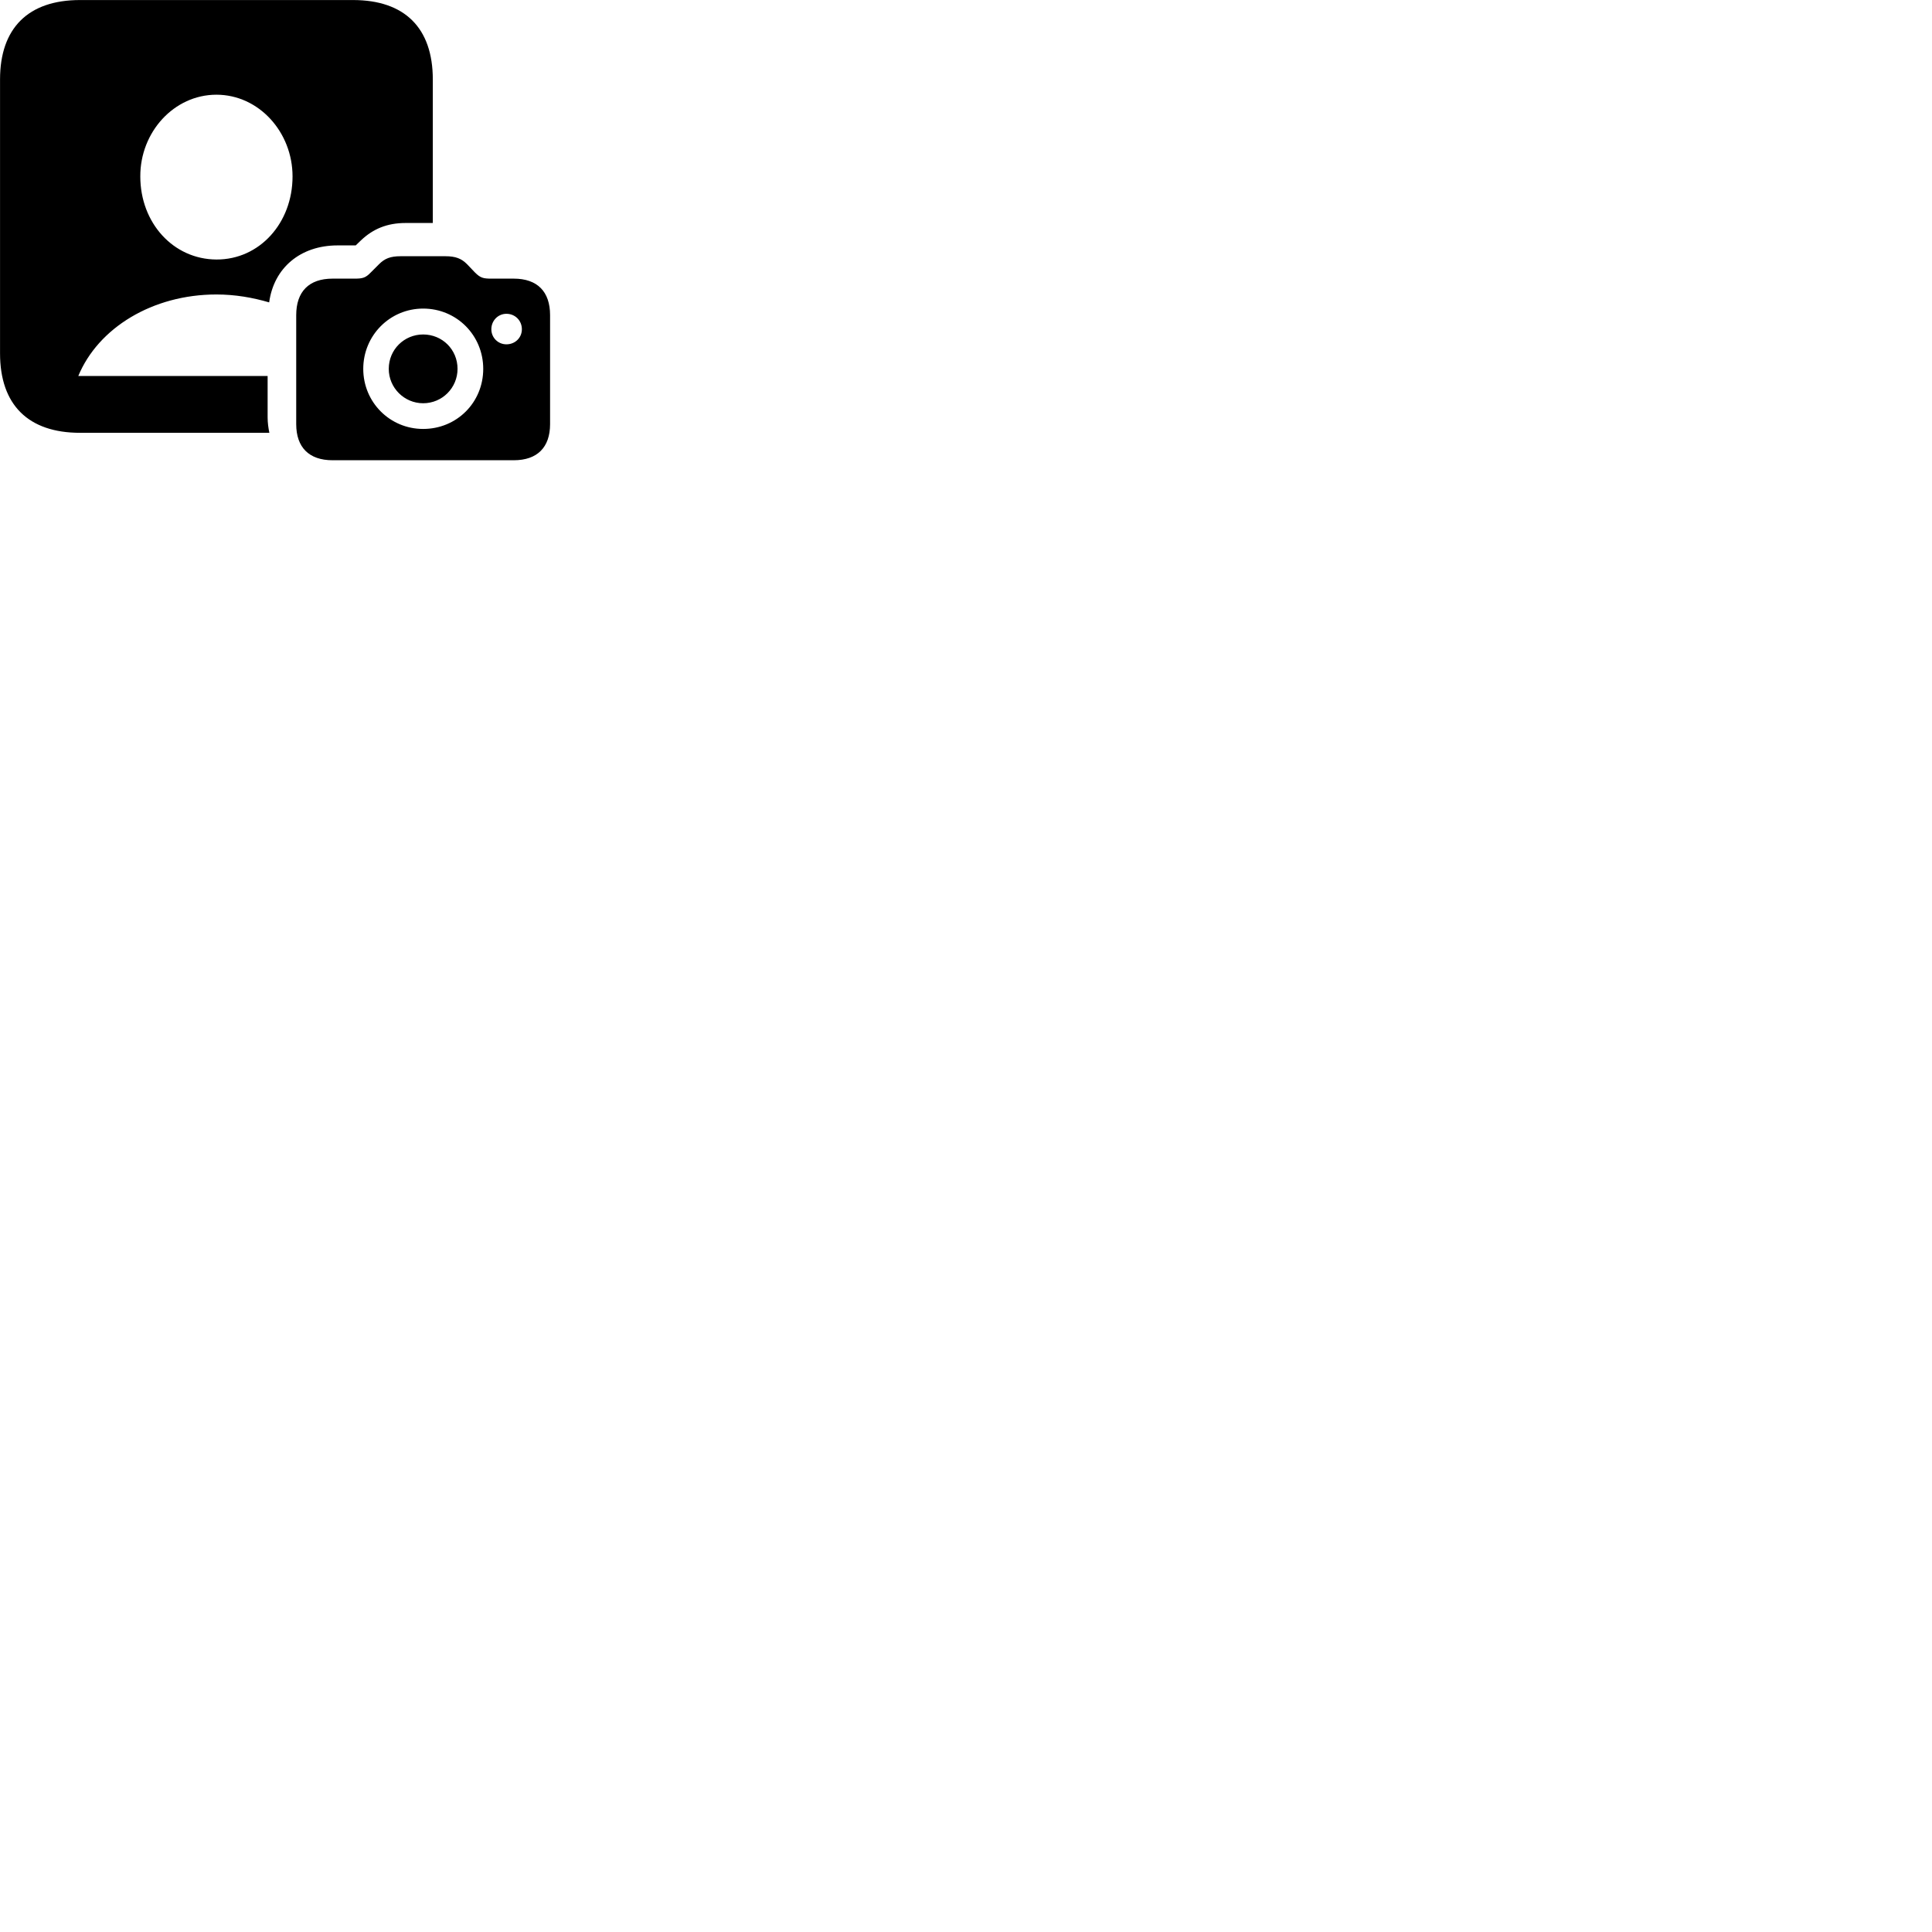 
        <svg xmlns="http://www.w3.org/2000/svg" viewBox="0 0 100 100">
            <path d="M4.142 22.402H13.942C13.892 22.162 13.852 21.882 13.852 21.602V19.462H4.052C5.082 16.972 7.892 15.242 11.202 15.242C12.172 15.242 13.082 15.402 13.932 15.652C14.172 13.872 15.542 12.702 17.472 12.702H18.412L18.682 12.442C19.302 11.852 20.032 11.542 20.992 11.542H22.402V4.112C22.402 1.452 20.952 0.002 18.272 0.002H4.142C1.462 0.002 0.002 1.452 0.002 4.112V18.292C0.002 20.952 1.462 22.402 4.142 22.402ZM11.202 13.432C8.972 13.422 7.262 11.542 7.262 9.132C7.252 6.842 9.002 4.902 11.202 4.902C13.402 4.902 15.142 6.842 15.142 9.132C15.142 11.542 13.432 13.442 11.202 13.432ZM17.212 23.822H26.592C27.812 23.822 28.472 23.152 28.472 21.952V16.312C28.472 15.092 27.812 14.422 26.592 14.422H25.442C25.022 14.422 24.872 14.392 24.582 14.102L24.172 13.672C23.882 13.382 23.582 13.262 23.052 13.262H20.742C20.202 13.262 19.912 13.382 19.622 13.672L19.192 14.102C18.922 14.382 18.772 14.422 18.352 14.422H17.212C15.992 14.422 15.332 15.092 15.332 16.312V21.952C15.332 23.152 15.992 23.822 17.212 23.822ZM21.902 22.202C20.182 22.202 18.802 20.822 18.802 19.092C18.802 17.362 20.182 15.972 21.902 15.972C23.642 15.972 25.012 17.362 25.012 19.092C25.012 20.832 23.642 22.202 21.902 22.202ZM26.212 17.822C25.782 17.822 25.432 17.482 25.432 17.042C25.432 16.592 25.782 16.242 26.212 16.242C26.662 16.242 27.012 16.592 27.012 17.042C27.012 17.482 26.662 17.822 26.212 17.822ZM21.902 20.872C22.892 20.872 23.682 20.072 23.682 19.092C23.682 18.092 22.892 17.312 21.902 17.312C20.922 17.312 20.122 18.092 20.122 19.092C20.122 20.072 20.922 20.872 21.902 20.872Z" />
        </svg>
    